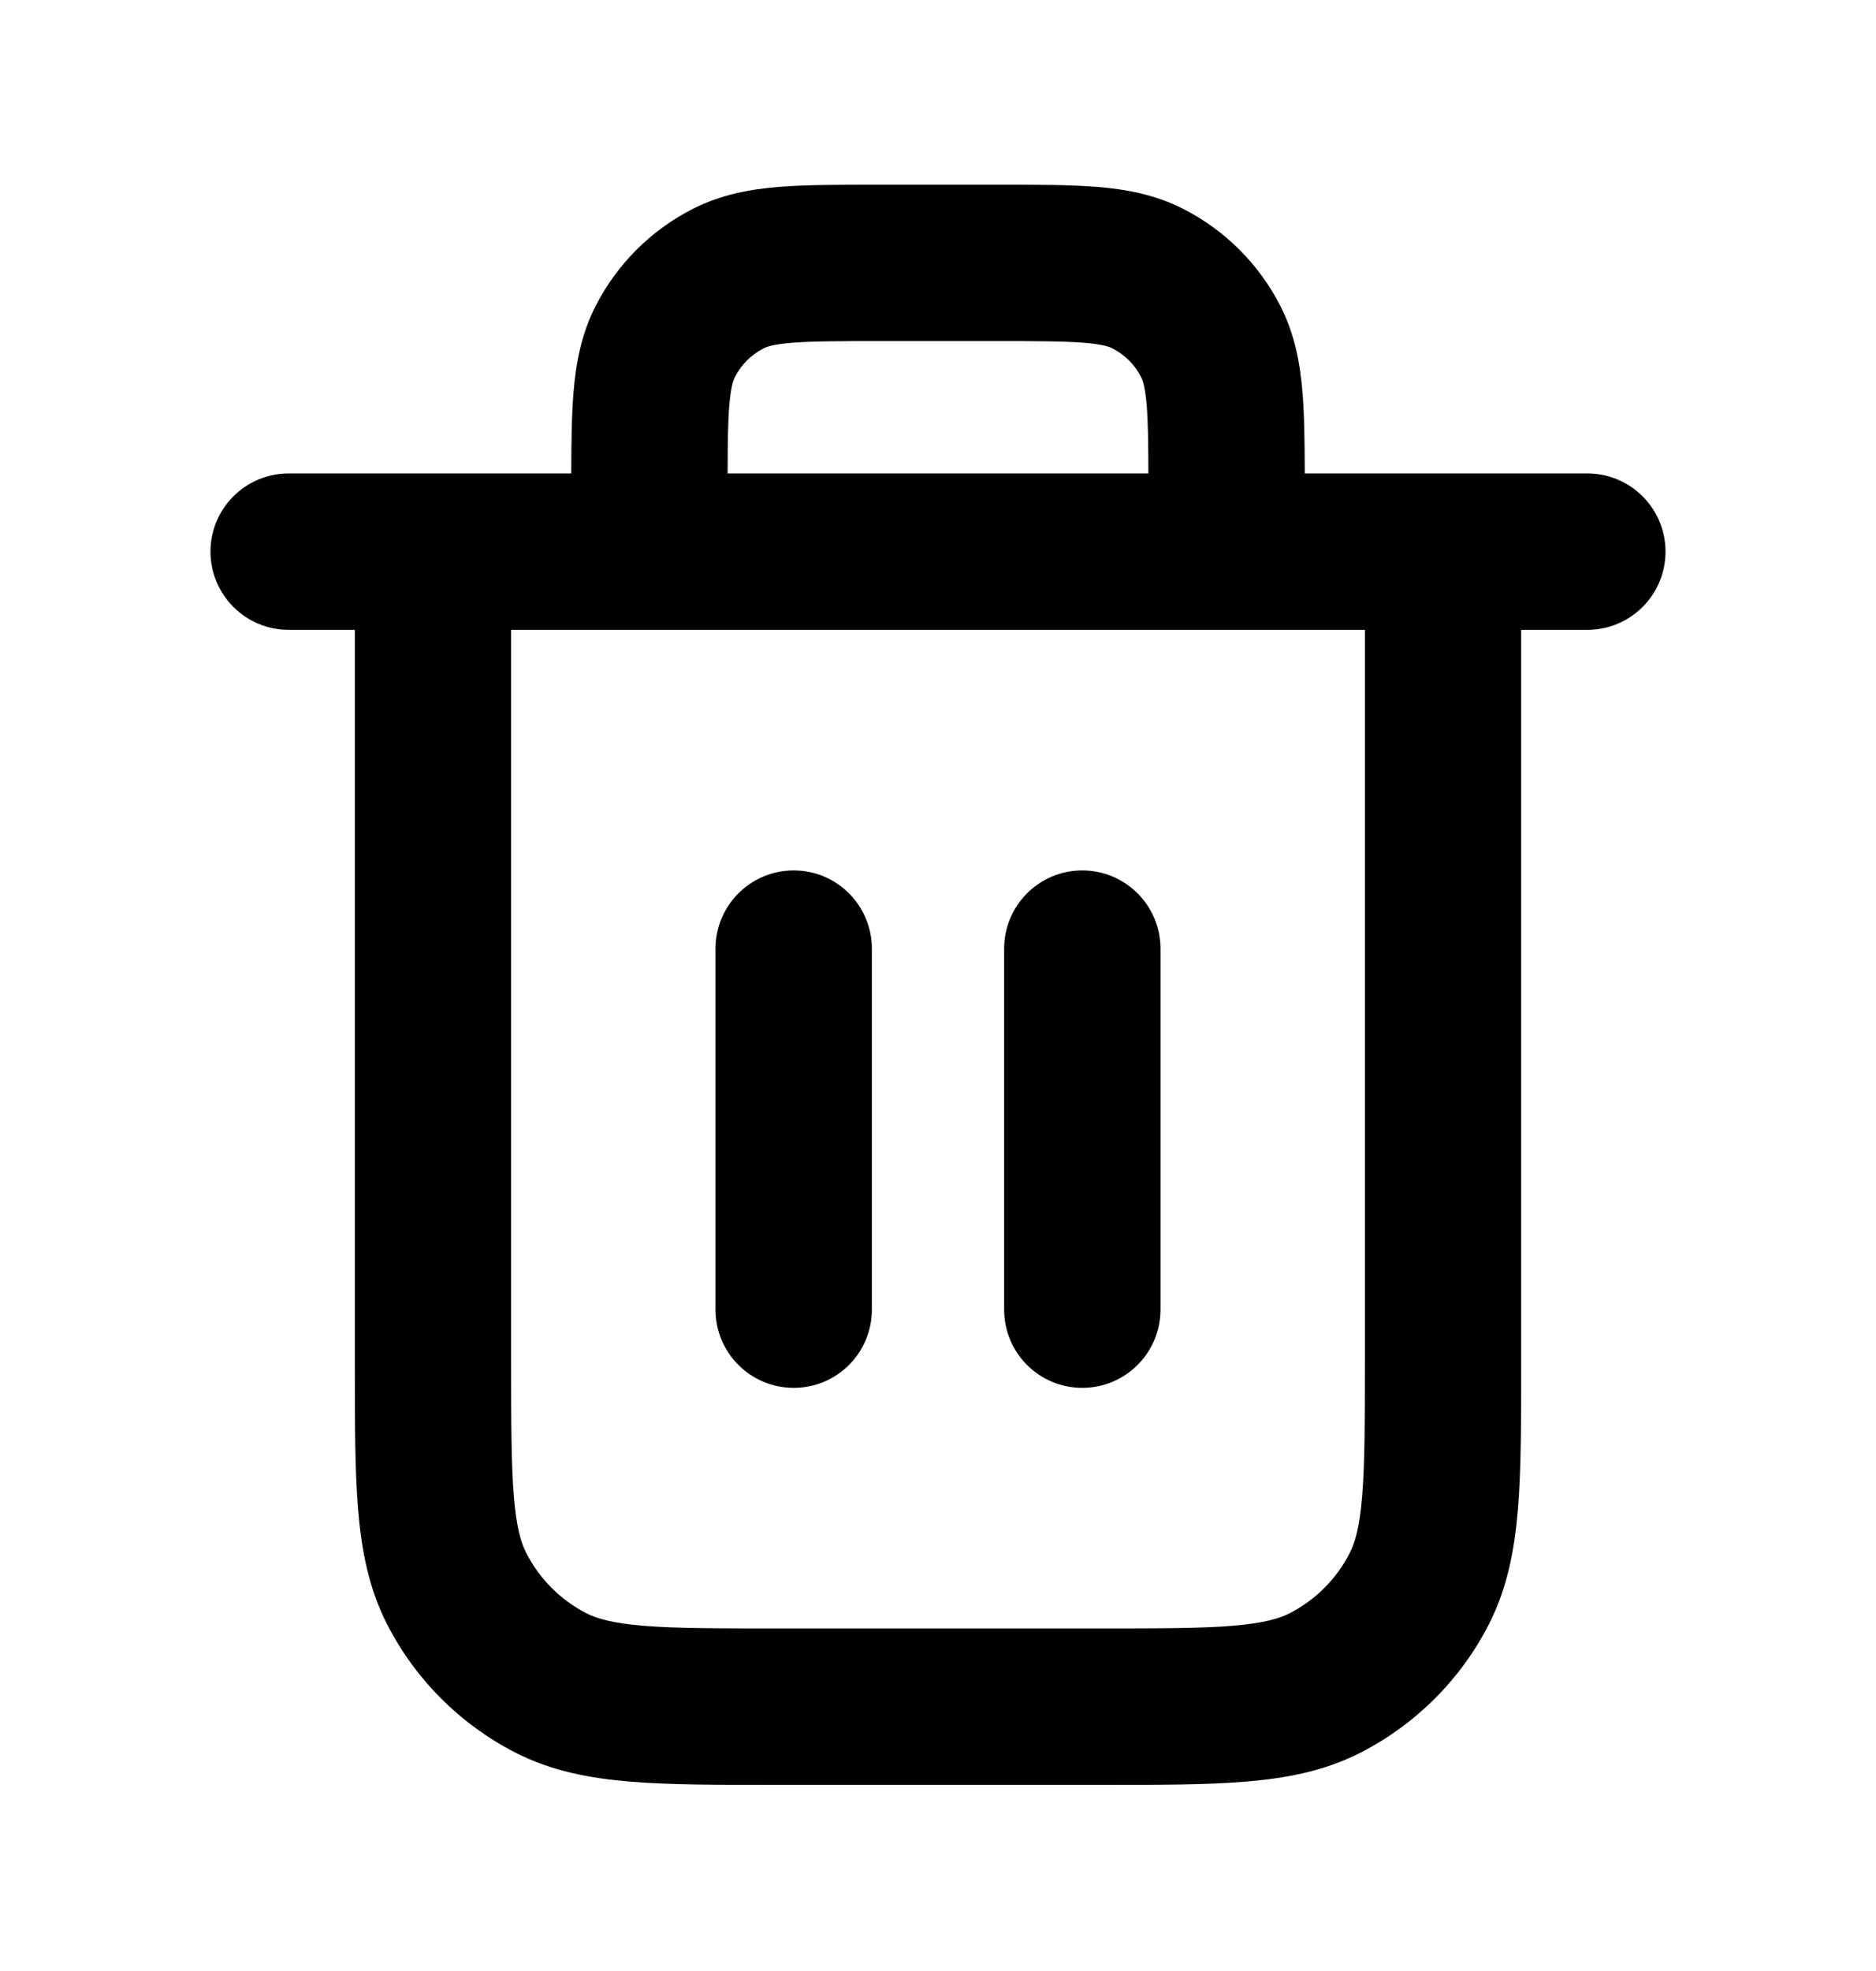 <svg xmlns="http://www.w3.org/2000/svg" viewBox="0 0 20 21" fill="none">
  <path fill-rule="evenodd" clip-rule="evenodd" d="M9.353 1.968H10.647C11.051 1.968 11.403 1.968 11.694 1.991C12.002 2.016 12.313 2.072 12.615 2.226C13.061 2.453 13.424 2.816 13.651 3.262C13.805 3.564 13.861 3.876 13.886 4.184C13.906 4.429 13.909 4.718 13.91 5.044H16.922C17.382 5.044 17.756 5.417 17.756 5.877C17.756 6.338 17.382 6.711 16.922 6.711H16.217V14.526C16.217 15.143 16.217 15.656 16.183 16.075C16.147 16.511 16.07 16.918 15.875 17.302C15.574 17.893 15.093 18.373 14.502 18.675C14.119 18.87 13.712 18.947 13.275 18.983C12.857 19.017 12.343 19.017 11.726 19.017H8.274C7.657 19.017 7.143 19.017 6.725 18.983C6.288 18.947 5.881 18.87 5.498 18.675C4.907 18.373 4.426 17.893 4.125 17.302C3.929 16.918 3.853 16.511 3.817 16.075C3.783 15.656 3.783 15.143 3.783 14.526L3.783 6.711H3.078C2.618 6.711 2.244 6.338 2.244 5.877C2.244 5.417 2.618 5.044 3.078 5.044H6.09C6.091 4.718 6.094 4.429 6.114 4.184C6.139 3.876 6.195 3.564 6.349 3.262C6.576 2.816 6.939 2.453 7.385 2.226C7.687 2.072 7.998 2.016 8.306 1.991C8.597 1.968 8.949 1.968 9.353 1.968ZM5.449 6.711V14.492C5.449 15.152 5.45 15.596 5.478 15.939C5.505 16.273 5.554 16.436 5.61 16.545C5.751 16.823 5.977 17.048 6.254 17.19C6.364 17.245 6.527 17.294 6.86 17.322C7.203 17.35 7.648 17.35 8.308 17.35H11.692C12.352 17.35 12.797 17.35 13.14 17.322C13.473 17.294 13.636 17.245 13.746 17.19C14.023 17.048 14.249 16.823 14.39 16.545C14.446 16.436 14.495 16.273 14.522 15.939C14.55 15.596 14.551 15.152 14.551 14.492V6.711H5.449ZM12.243 5.044H7.757C7.758 4.721 7.76 4.497 7.775 4.32C7.792 4.115 7.82 4.047 7.834 4.019C7.901 3.886 8.009 3.779 8.142 3.711C8.169 3.697 8.237 3.669 8.442 3.652C8.657 3.635 8.94 3.634 9.385 3.634H10.615C11.06 3.634 11.343 3.635 11.558 3.652C11.763 3.669 11.831 3.697 11.858 3.711C11.991 3.779 12.099 3.886 12.166 4.019C12.18 4.047 12.208 4.115 12.225 4.32C12.239 4.497 12.242 4.721 12.243 5.044ZM8.462 9.274C8.922 9.274 9.295 9.647 9.295 10.108V13.953C9.295 14.414 8.922 14.787 8.462 14.787C8.001 14.787 7.628 14.414 7.628 13.953V10.108C7.628 9.647 8.001 9.274 8.462 9.274ZM11.538 9.274C11.998 9.274 12.372 9.647 12.372 10.108V13.953C12.372 14.414 11.998 14.787 11.538 14.787C11.078 14.787 10.705 14.414 10.705 13.953V10.108C10.705 9.647 11.078 9.274 11.538 9.274Z" fill="currentColor"/>
</svg>